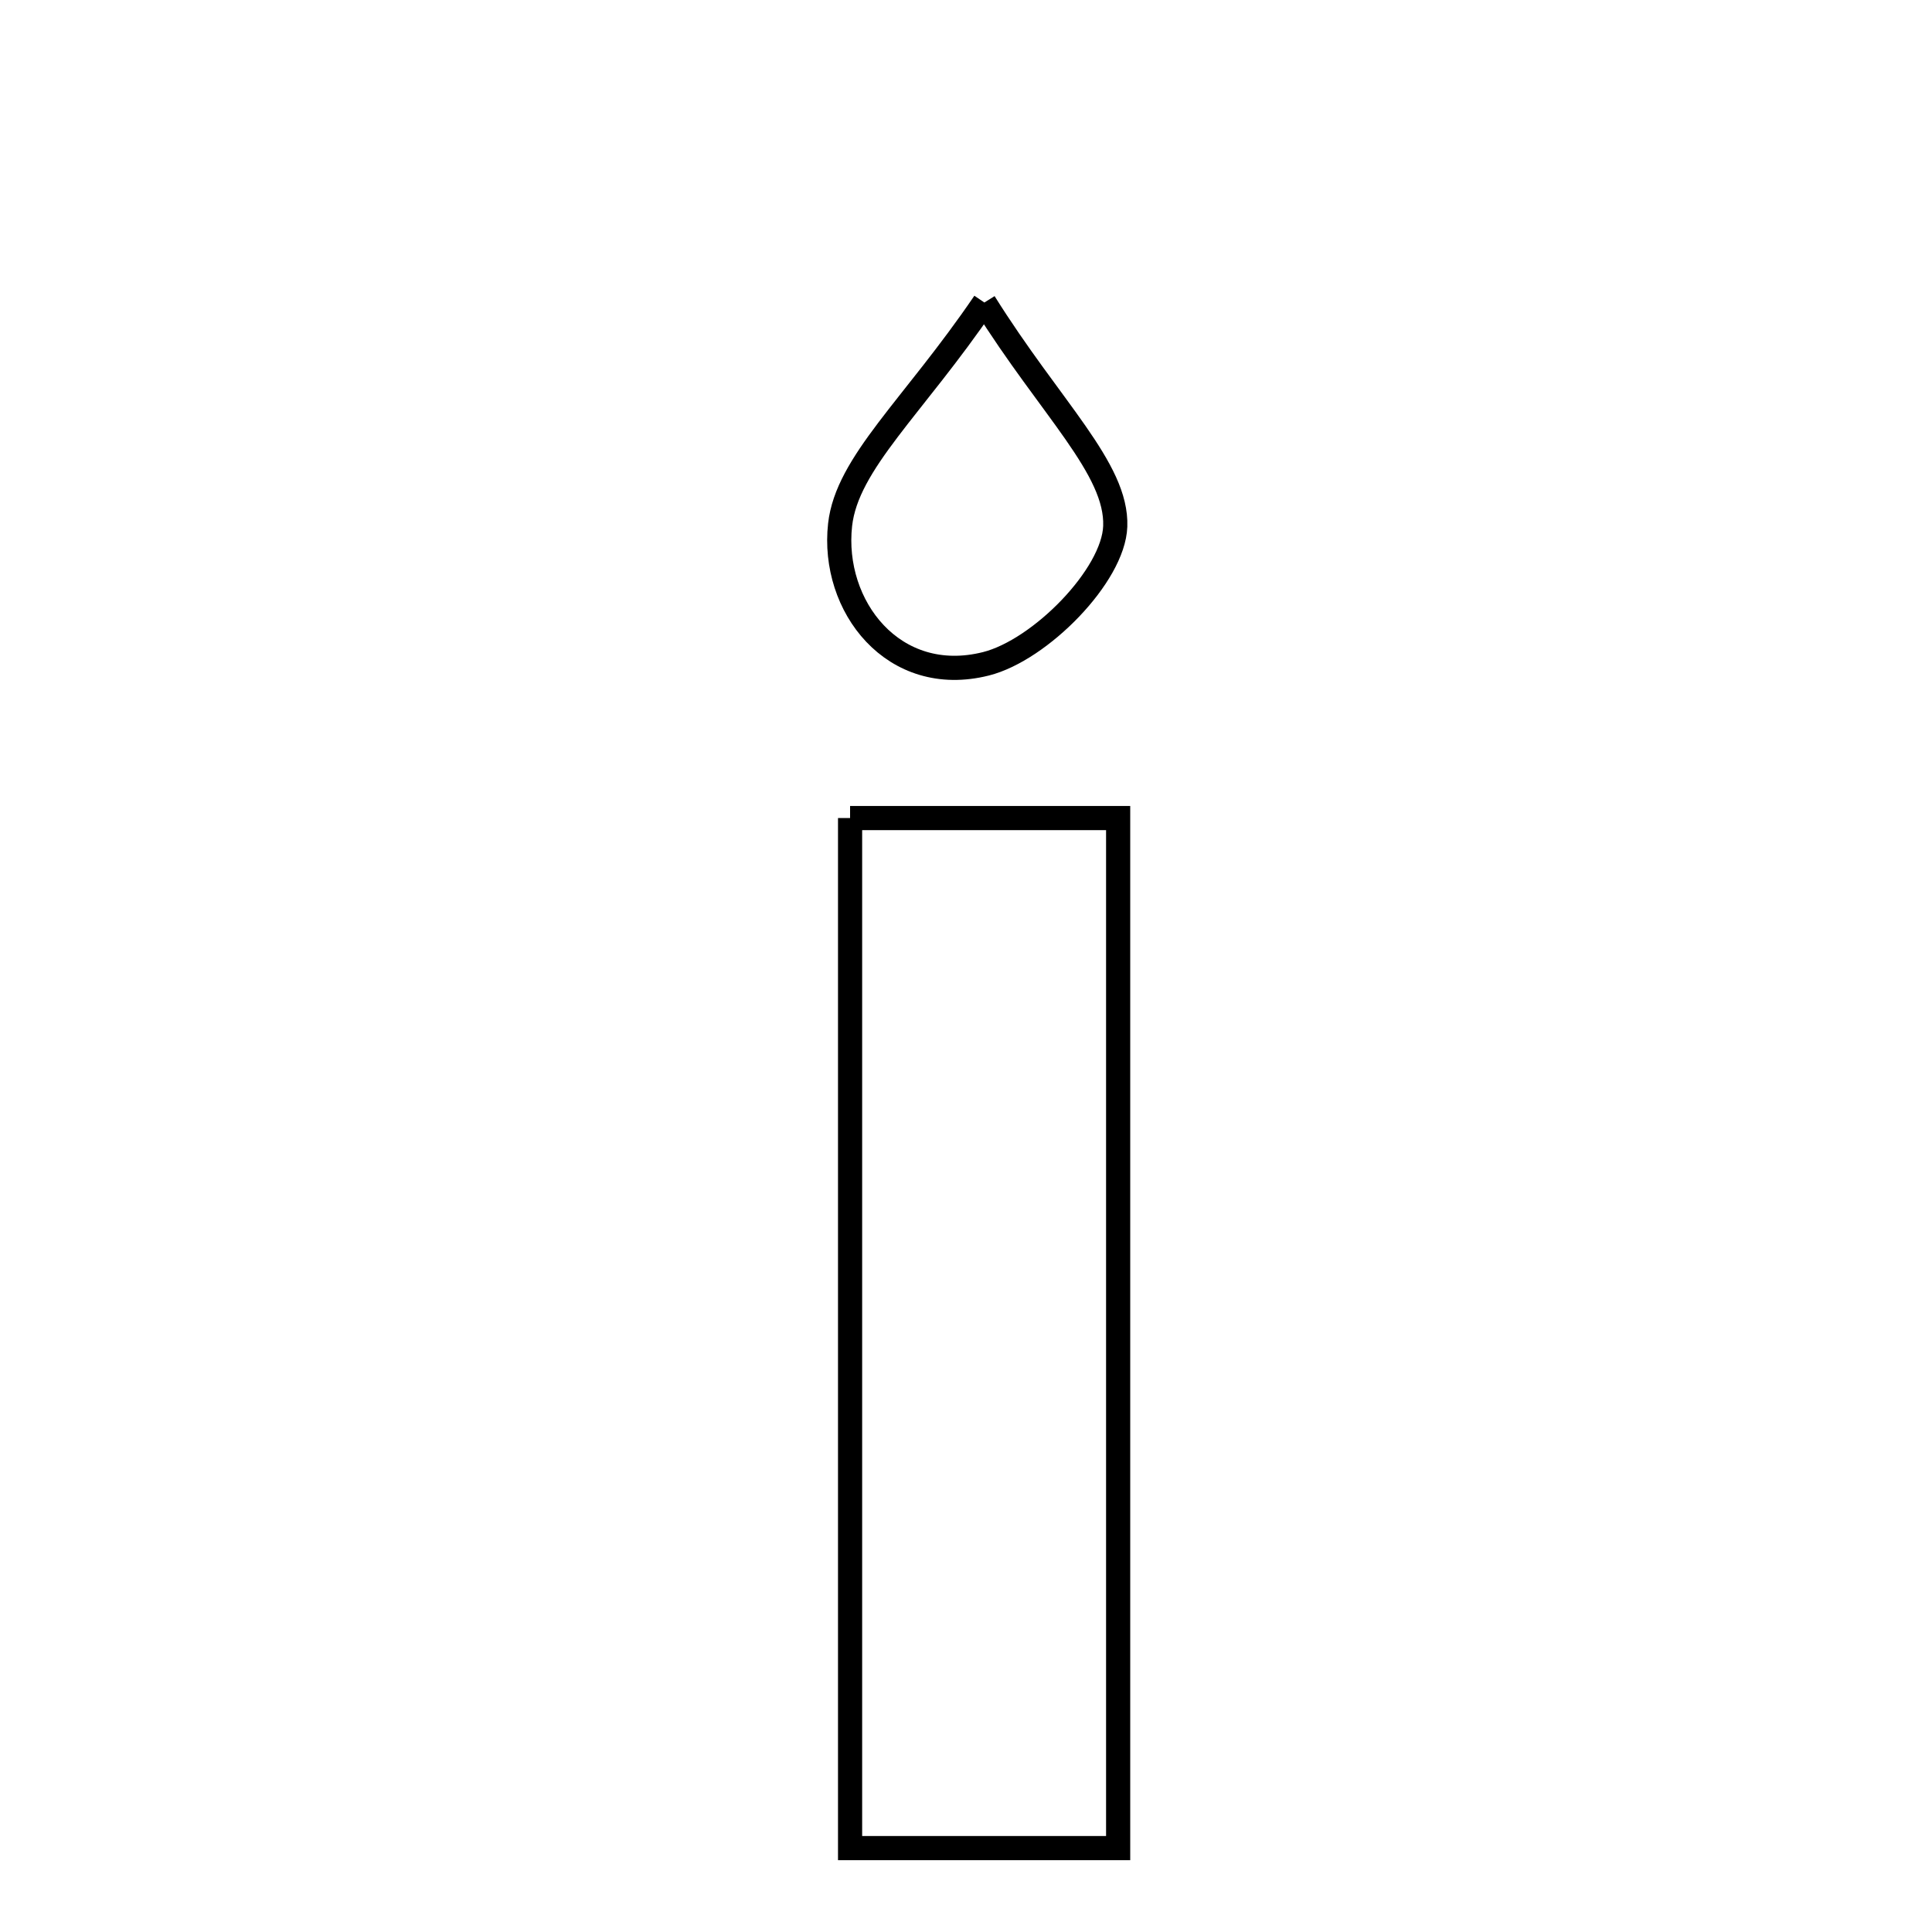 <svg xmlns="http://www.w3.org/2000/svg" viewBox="0.0 0.0 24.0 24.0" height="200px" width="200px"><path fill="none" stroke="black" stroke-width=".3" stroke-opacity="1.0"  filling="0" d="M12.228 3.758 C13.052 5.076 13.88 5.822 13.854 6.538 C13.833 7.15 12.922 8.076 12.248 8.246 C11.1 8.535 10.324 7.529 10.436 6.519 C10.522 5.75 11.341 5.061 12.228 3.758"></path>
<path fill="none" stroke="black" stroke-width=".3" stroke-opacity="1.0"  filling="0" d="M10.56 10.162 C11.696 10.162 12.724 10.162 13.89 10.162 C13.89 14.427 13.89 18.545 13.89 22.958 C12.687 22.958 11.716 22.958 10.56 22.958 C10.56 18.673 10.56 14.482 10.56 10.162"></path></svg>
